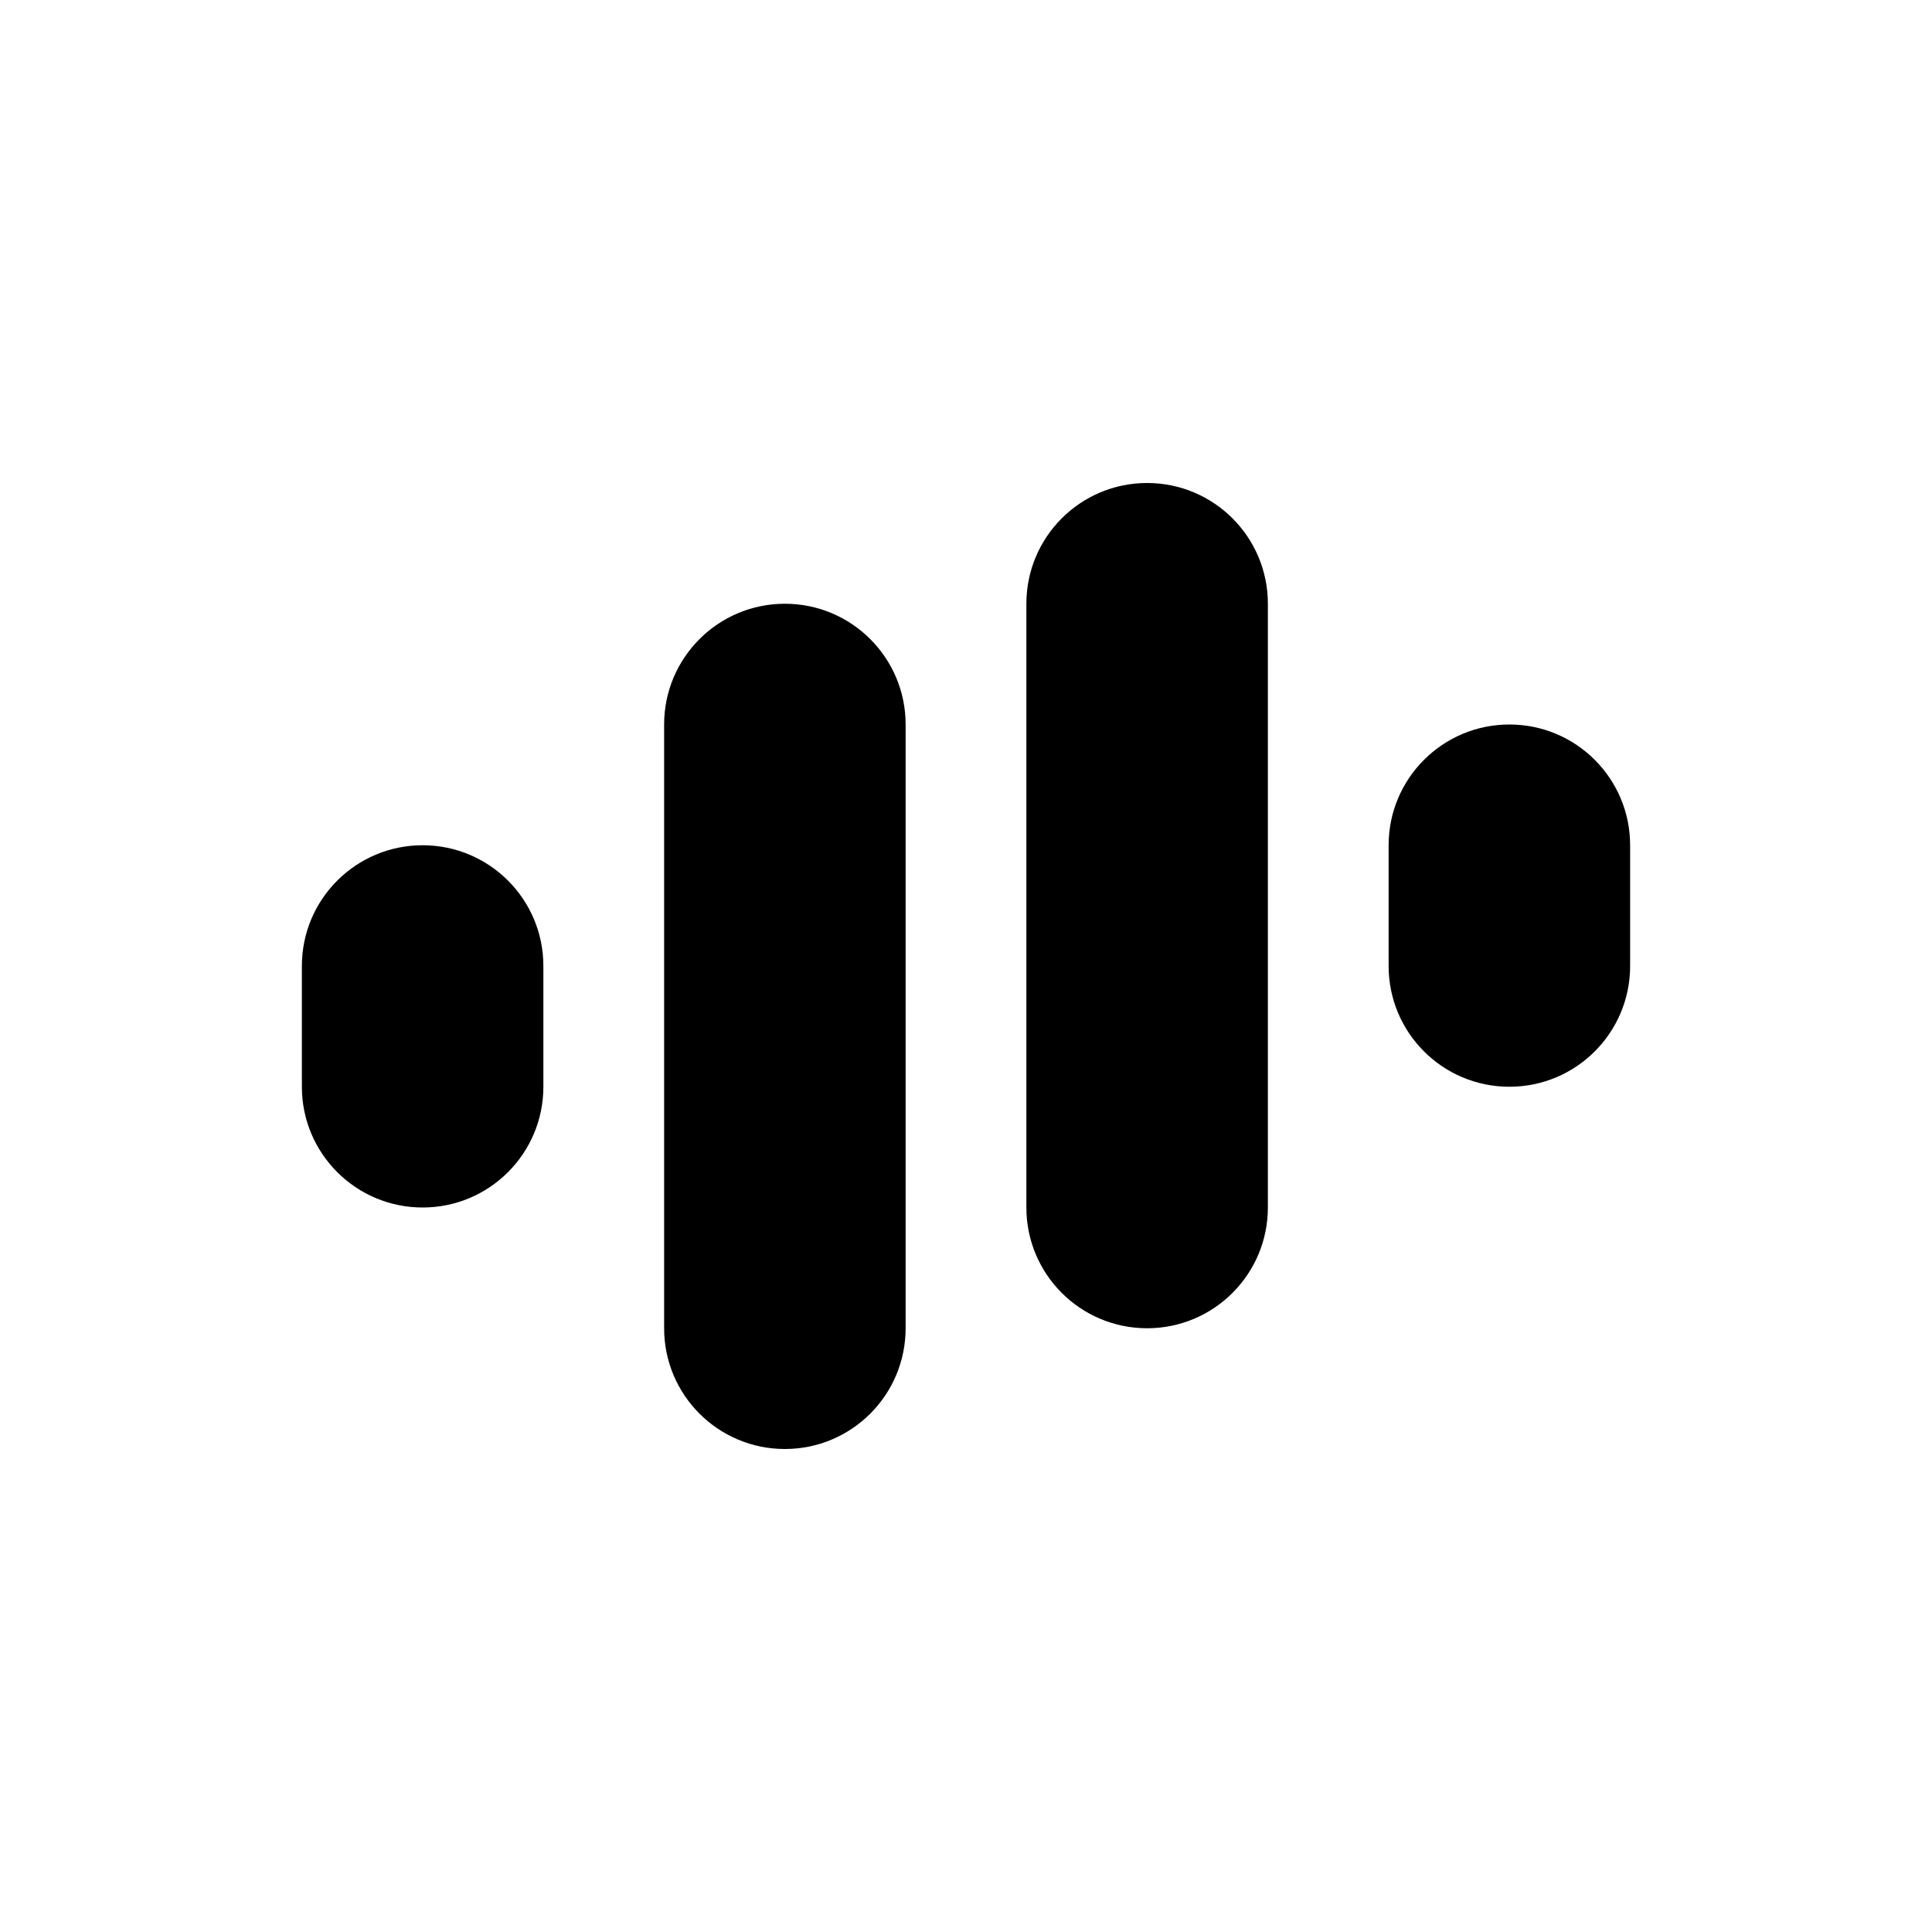 <svg width="32" height="32" viewBox="0 0 32 32" fill="none" xmlns="http://www.w3.org/2000/svg">
<path d="M21 10C21 8.895 20.105 8 19 8C17.895 8 17 8.895 17 10L17 20C17 21.105 17.895 22 19 22C20.105 22 21 21.105 21 20L21 10Z" fill="black"/>
<path d="M15 12C15 10.895 14.105 10 13 10C11.895 10 11 10.895 11 12L11 22C11 23.105 11.895 24 13 24C14.105 24 15 23.105 15 22V12Z" fill="black"/>
<path d="M25 12C26.105 12 27 12.895 27 14V16C27 17.105 26.105 18 25 18C23.895 18 23 17.105 23 16V14C23 12.895 23.895 12 25 12Z" fill="black"/>
<path d="M9 16C9 14.895 8.105 14 7 14C5.895 14 5 14.895 5 16V18C5 19.105 5.895 20 7 20C8.105 20 9 19.105 9 18L9 16Z" fill="black"/>
</svg>
